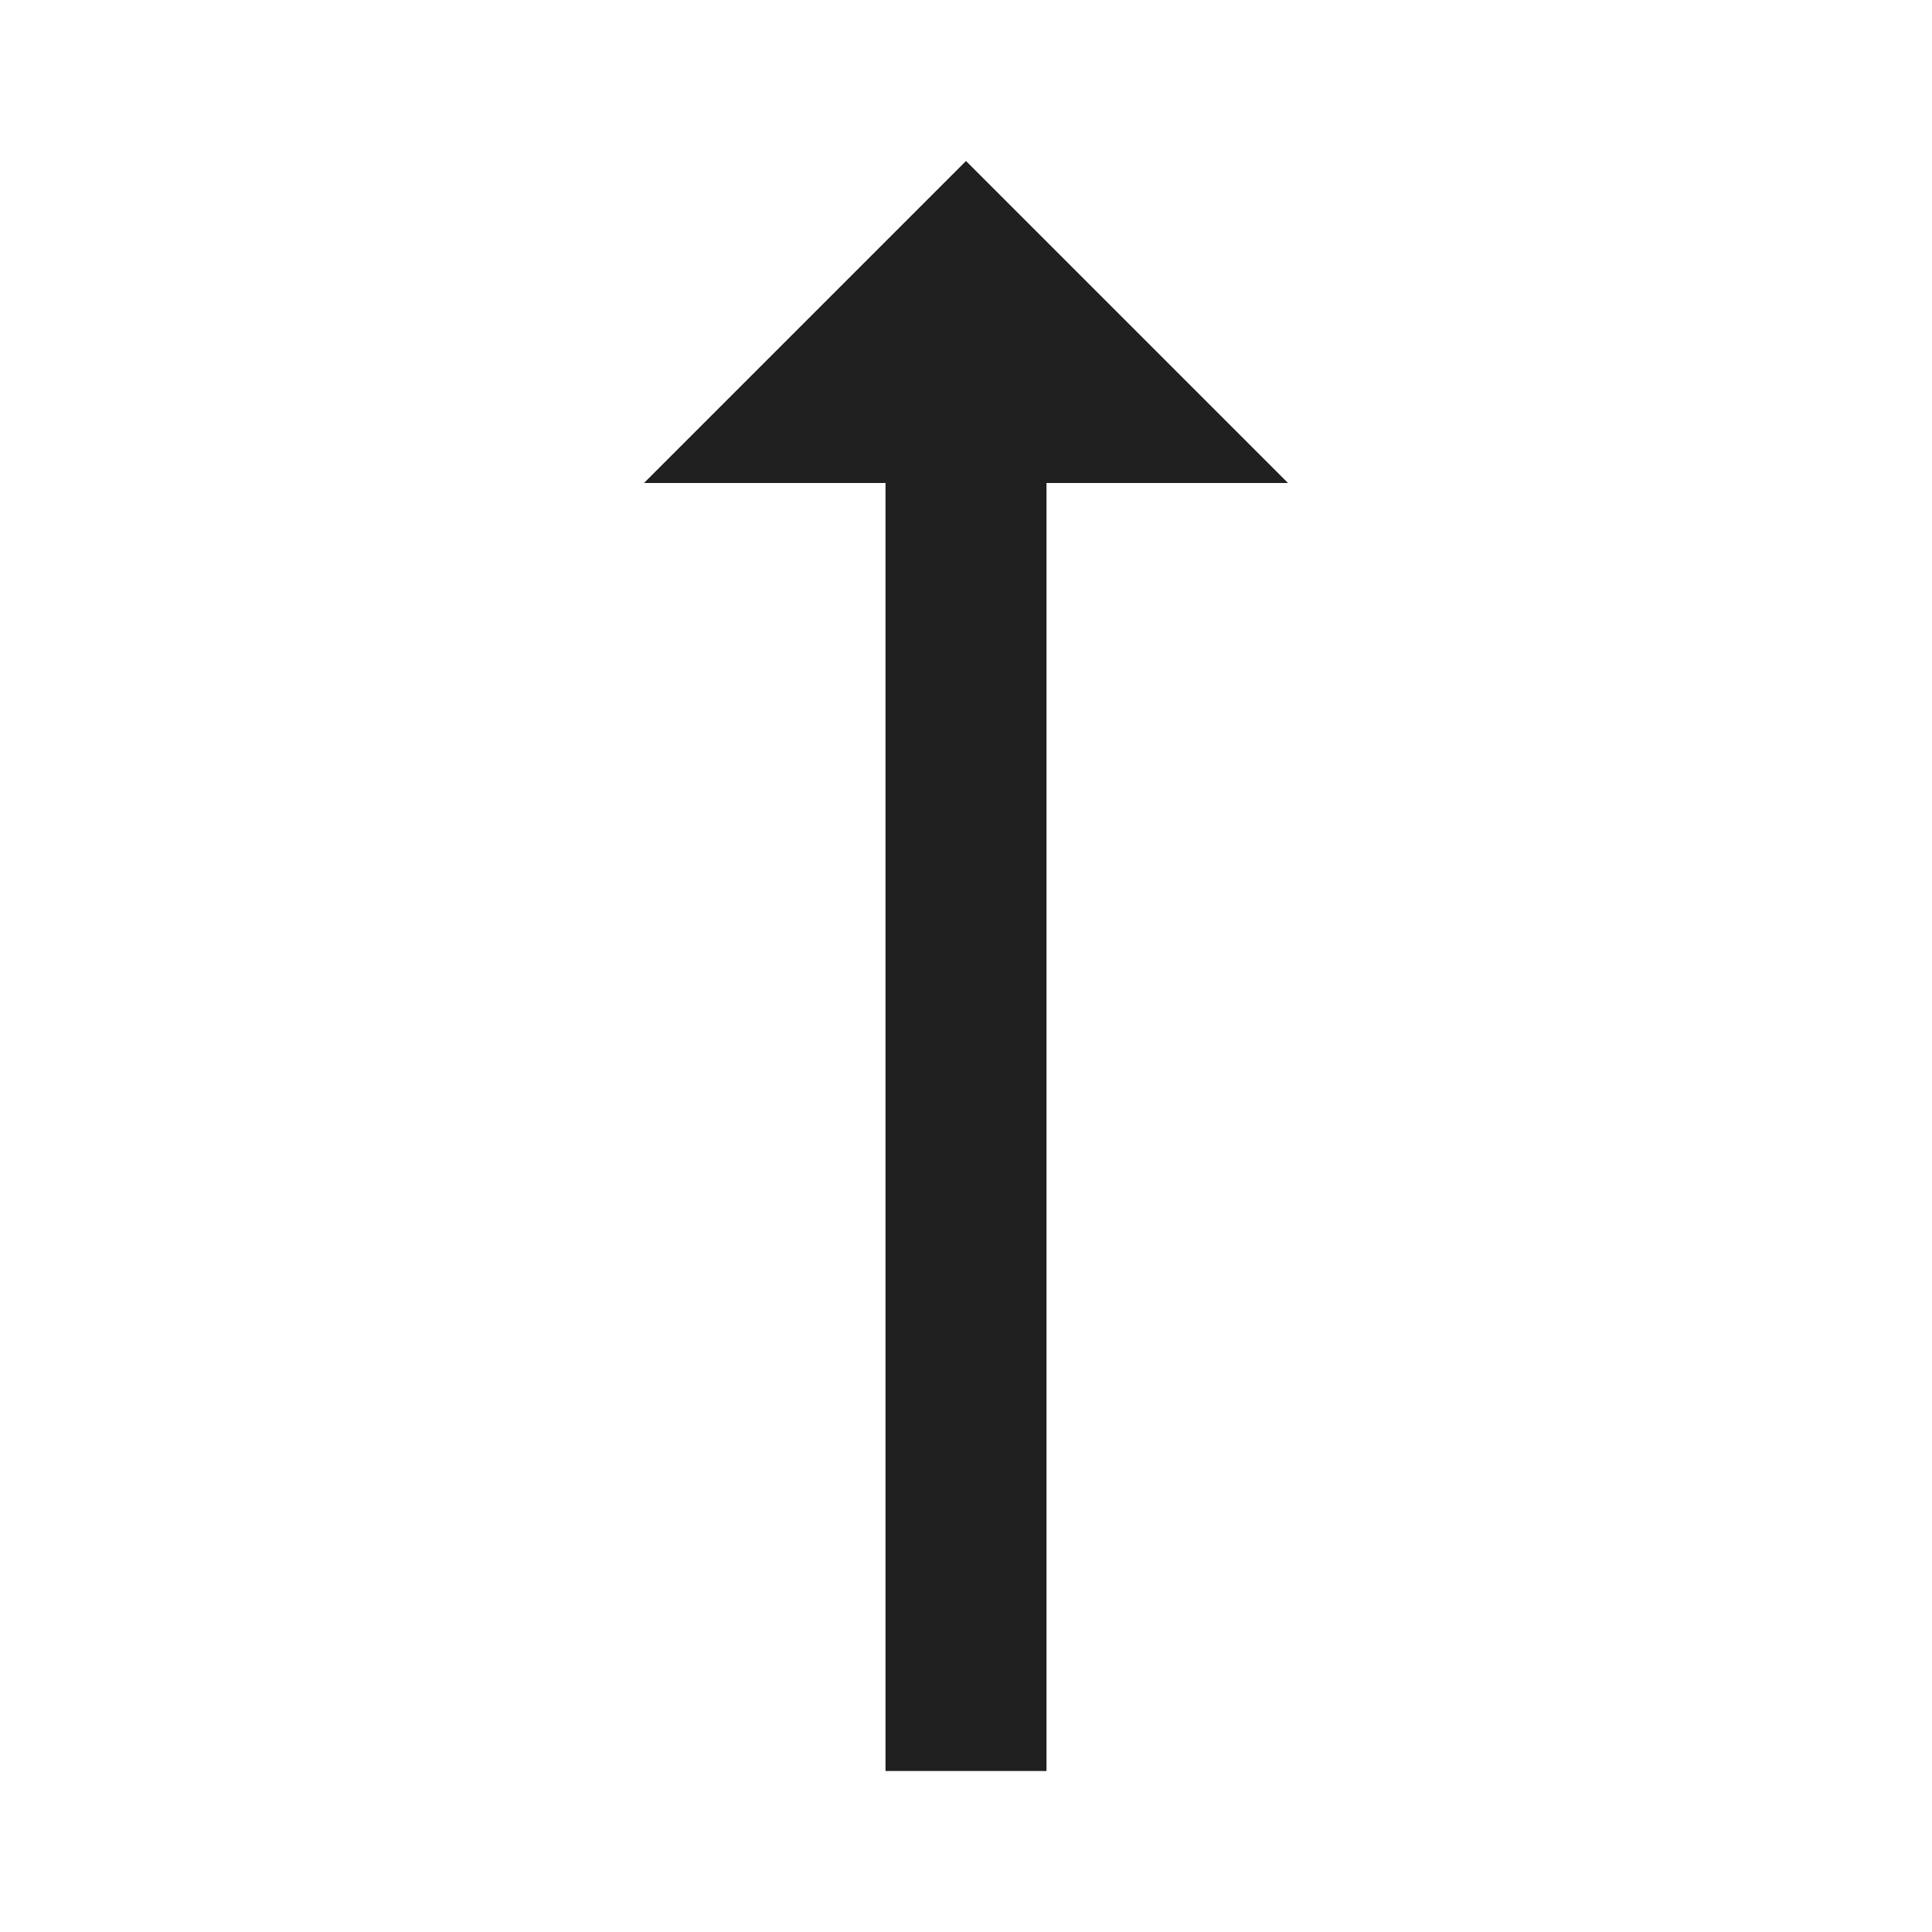 <?xml version="1.0" encoding="UTF-8"?>
<svg width="24" height="24" version="1.1" xmlns="http://www.w3.org/2000/svg"><path d="m11 22v-16h-3l4-4 4 4h-3v16z" color="#000000" fill="#202020" overflow="visible" stroke-width=".771"/></svg>
